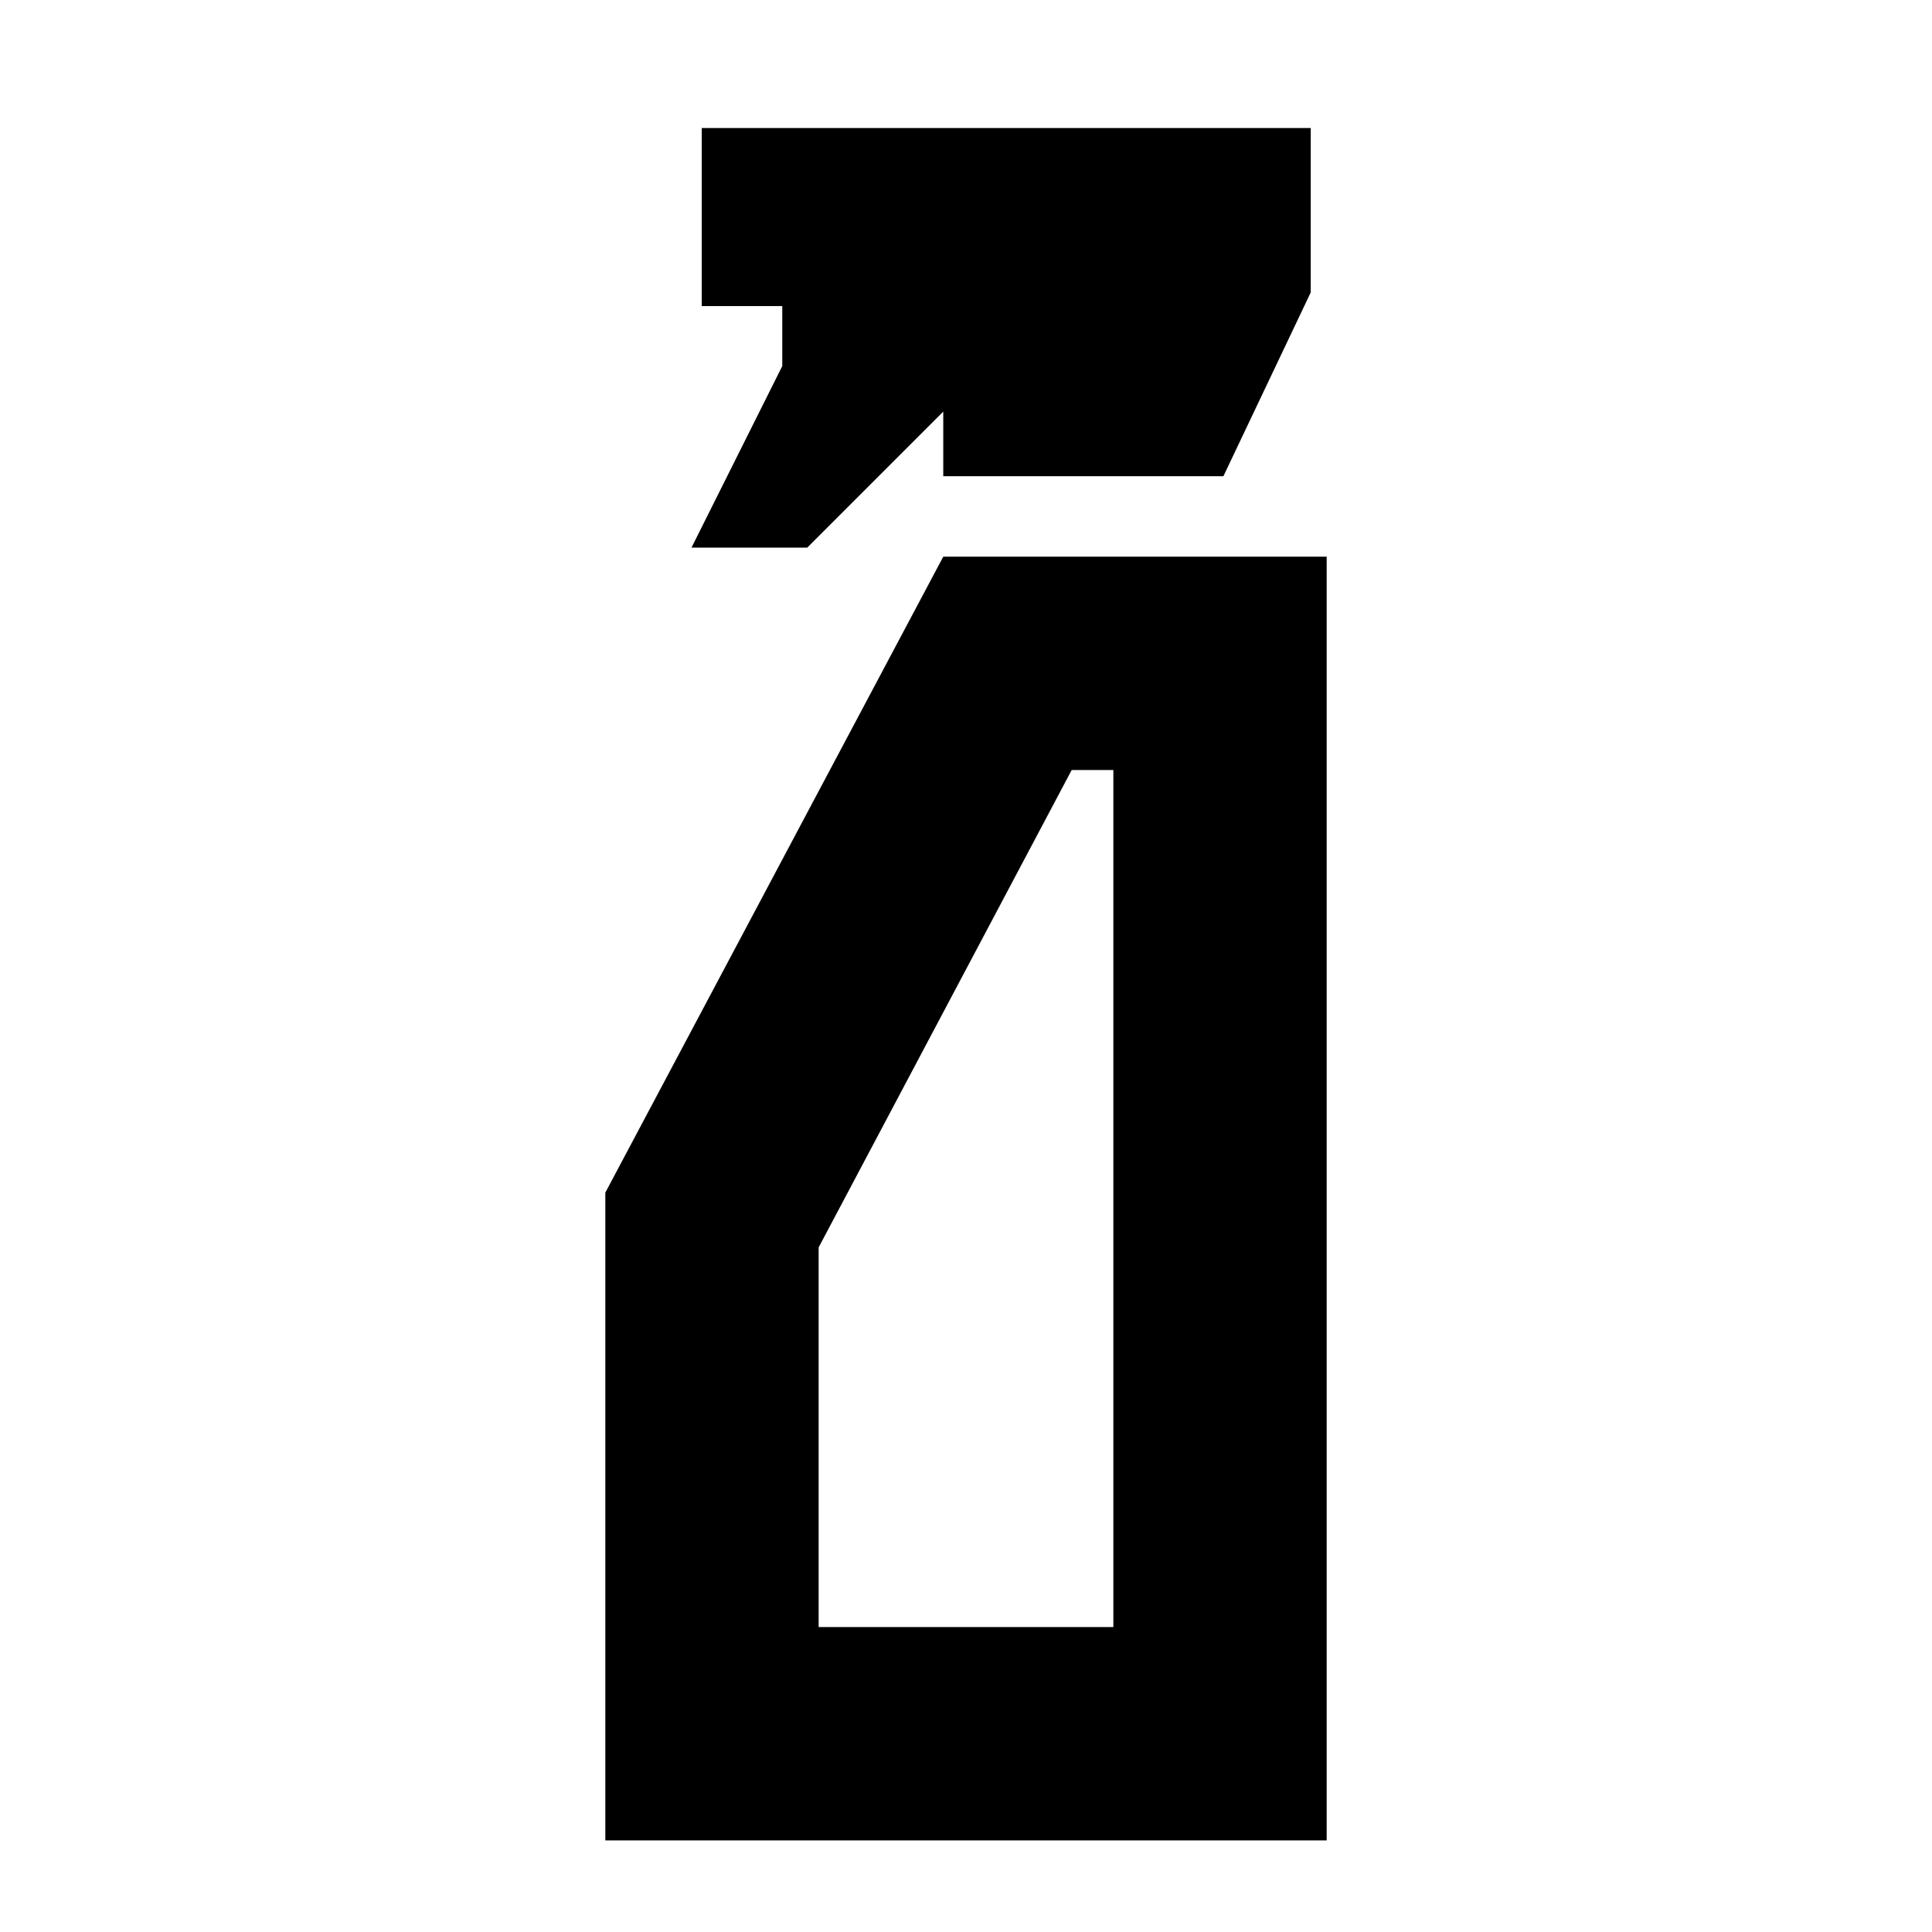 <svg xmlns="http://www.w3.org/2000/svg" height="24" viewBox="0 -960 960 960" width="24"><path d="m343.61-687.91 45.09-90.18v-29.82h-40v-88.48h302.6v81.69l-43.39 91.31H468.7v-32.09l-67.57 67.57h-57.52ZM300.78-45.52v-321.87l167.92-316h190.52v637.87H300.78Zm106-106h146.44v-425.87h-20.7L406.78-340.17v188.65Zm0 0h146.44-146.44Z"/></svg>